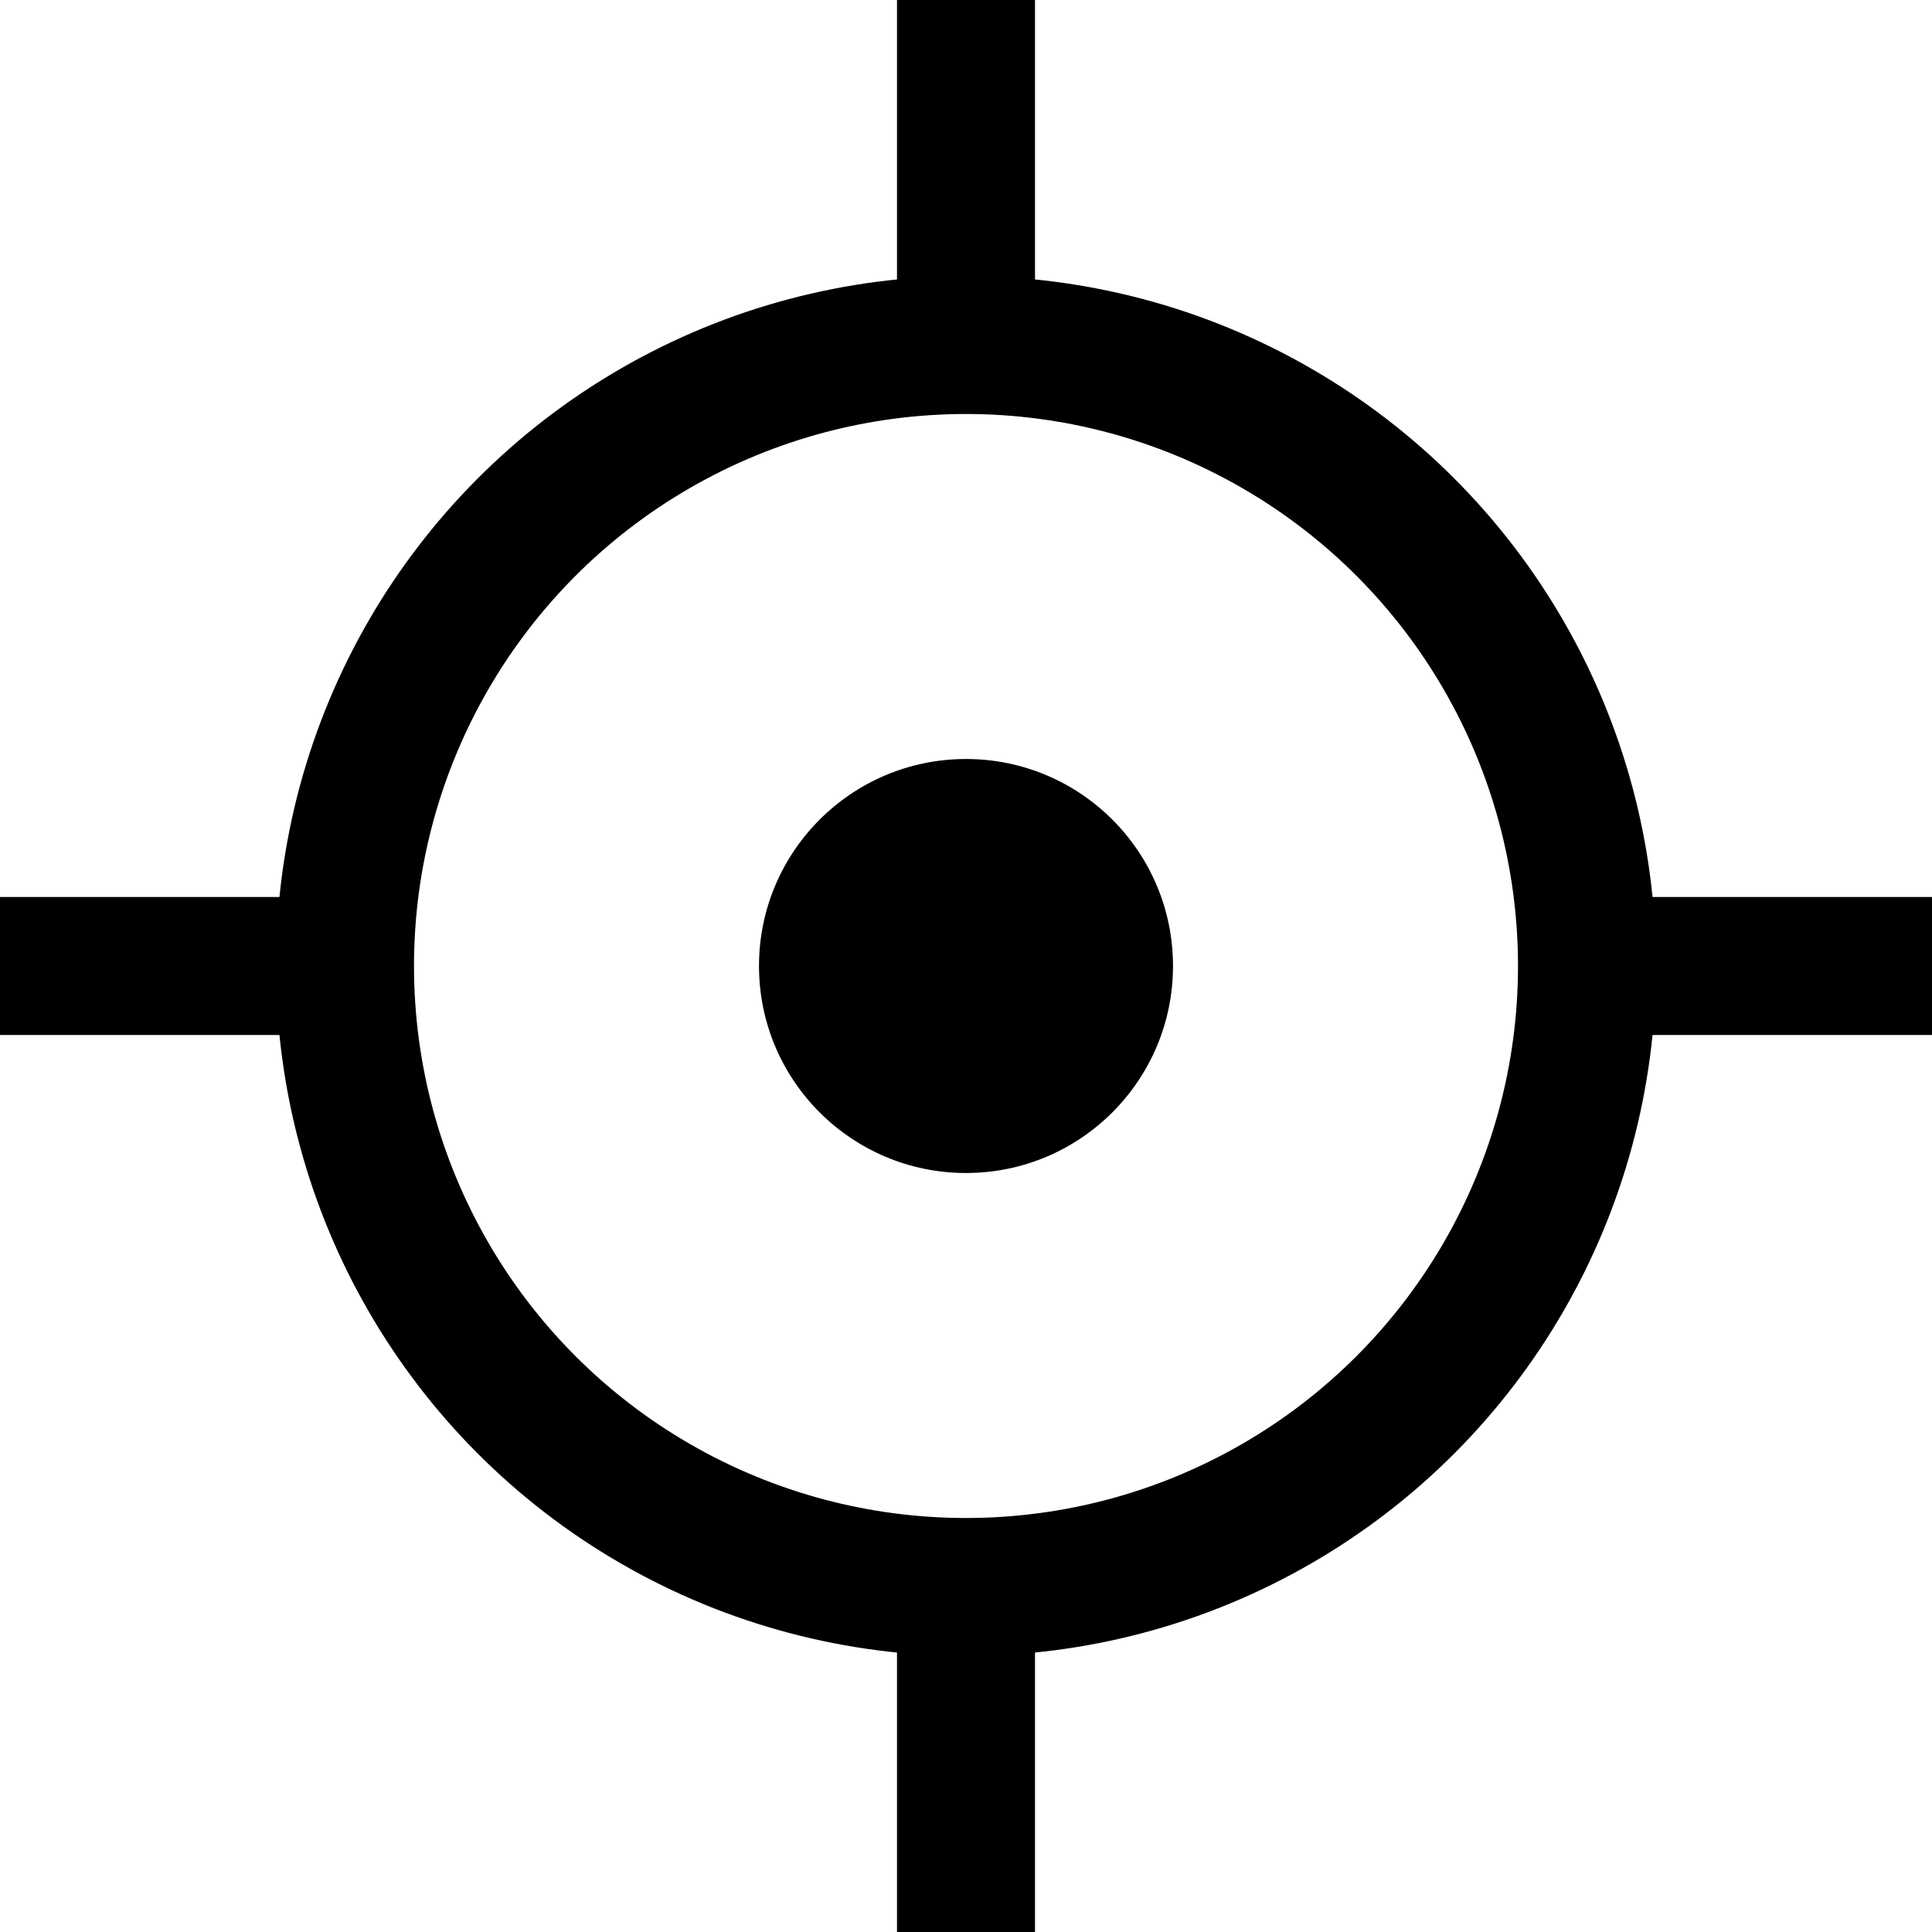 <svg width="28" height="28" viewBox="0 0 28 28" fill="none" xmlns="http://www.w3.org/2000/svg">
<circle cx="14" cy="14" r="3" fill="black"/>
<circle cx="14" cy="14" r="9" stroke="black" stroke-width="2"/>
<rect x="15" y="5" width="2" height="5" transform="rotate(-180 15 5)" fill="black"/>
<path d="M13 23H15V28H13V23Z" fill="black"/>
<rect x="23" y="15" width="2" height="5" transform="rotate(-90 23 15)" fill="black"/>
<rect x="5" y="13" width="2" height="5" transform="rotate(90 5 13)" fill="black"/>
</svg>
